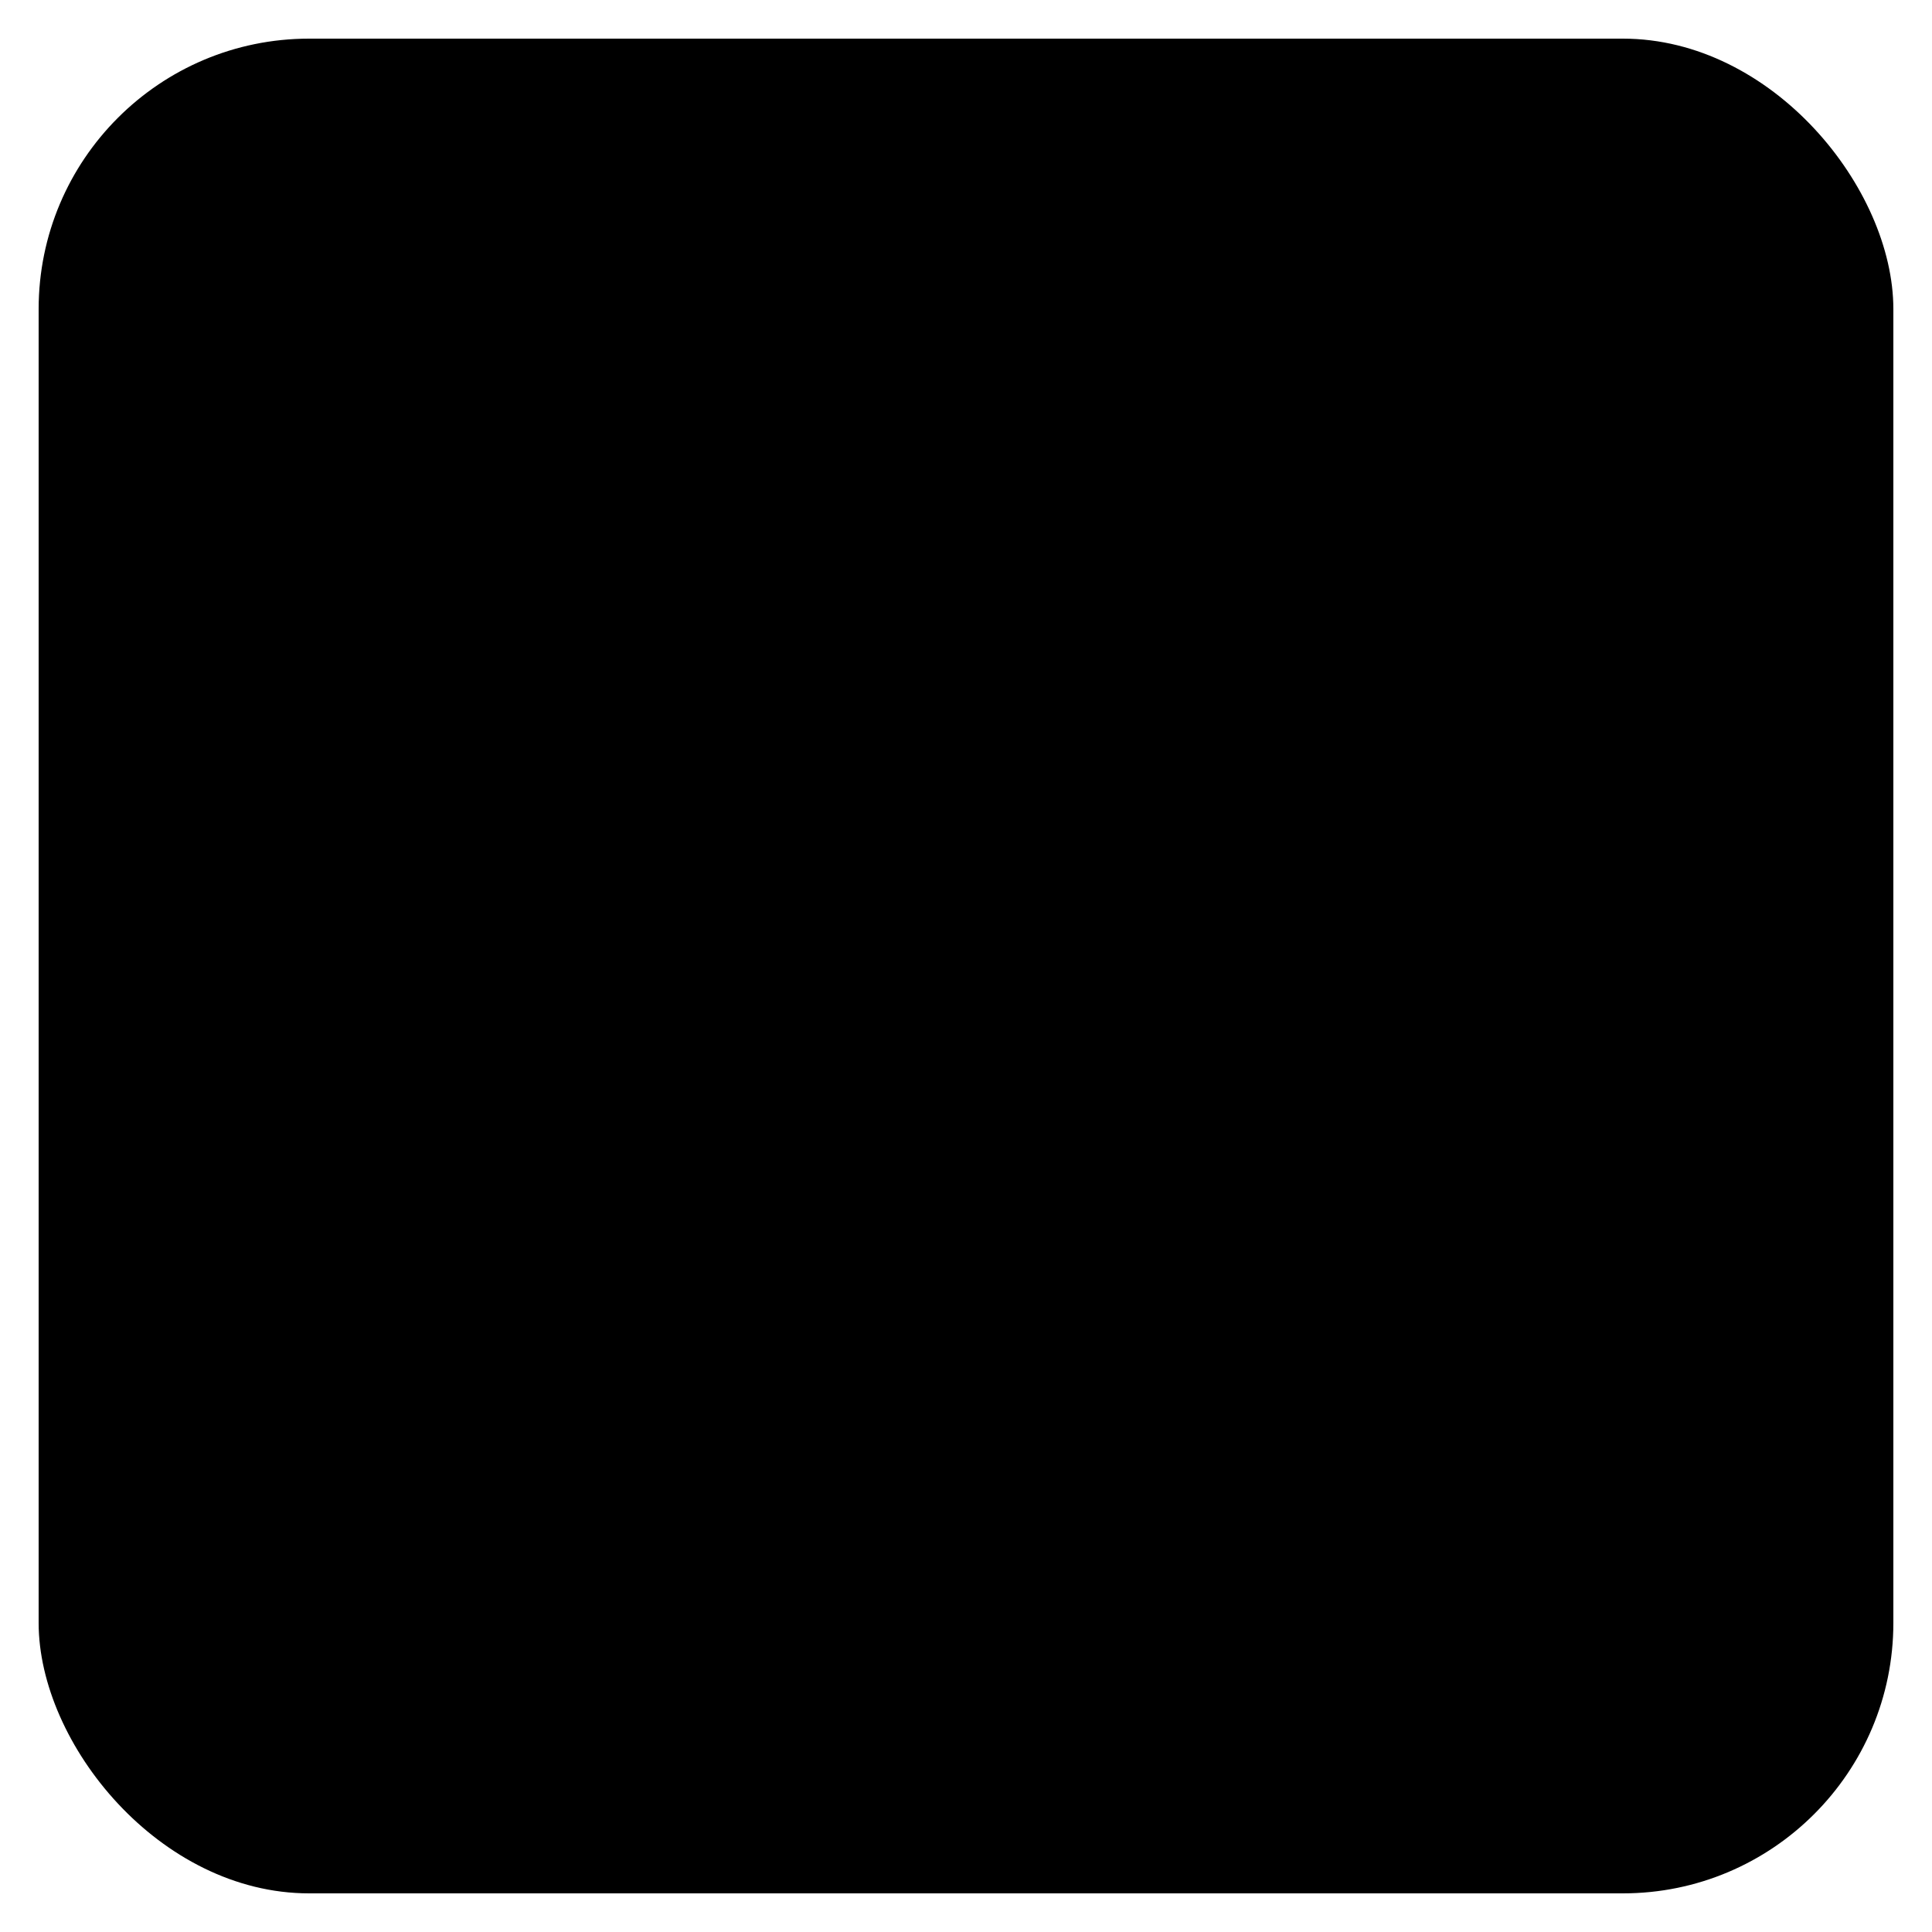 <svg width="25" height="25" viewBox="0 0 25 25" xmlns="http://www.w3.org/2000/svg">
<rect x="0.5" y="0.5" width="24" height="24" rx="3.5"/>
<path d="M15.631 12.2H13.667V20H10.75V12.2H9V9.8H10.75V8.354C10.752 6.249 11.602 5 14.013 5H16V7.4H14.667C13.728 7.4 13.667 7.761 13.667 8.434V9.8H16L15.631 12.2Z"/>
</svg>
